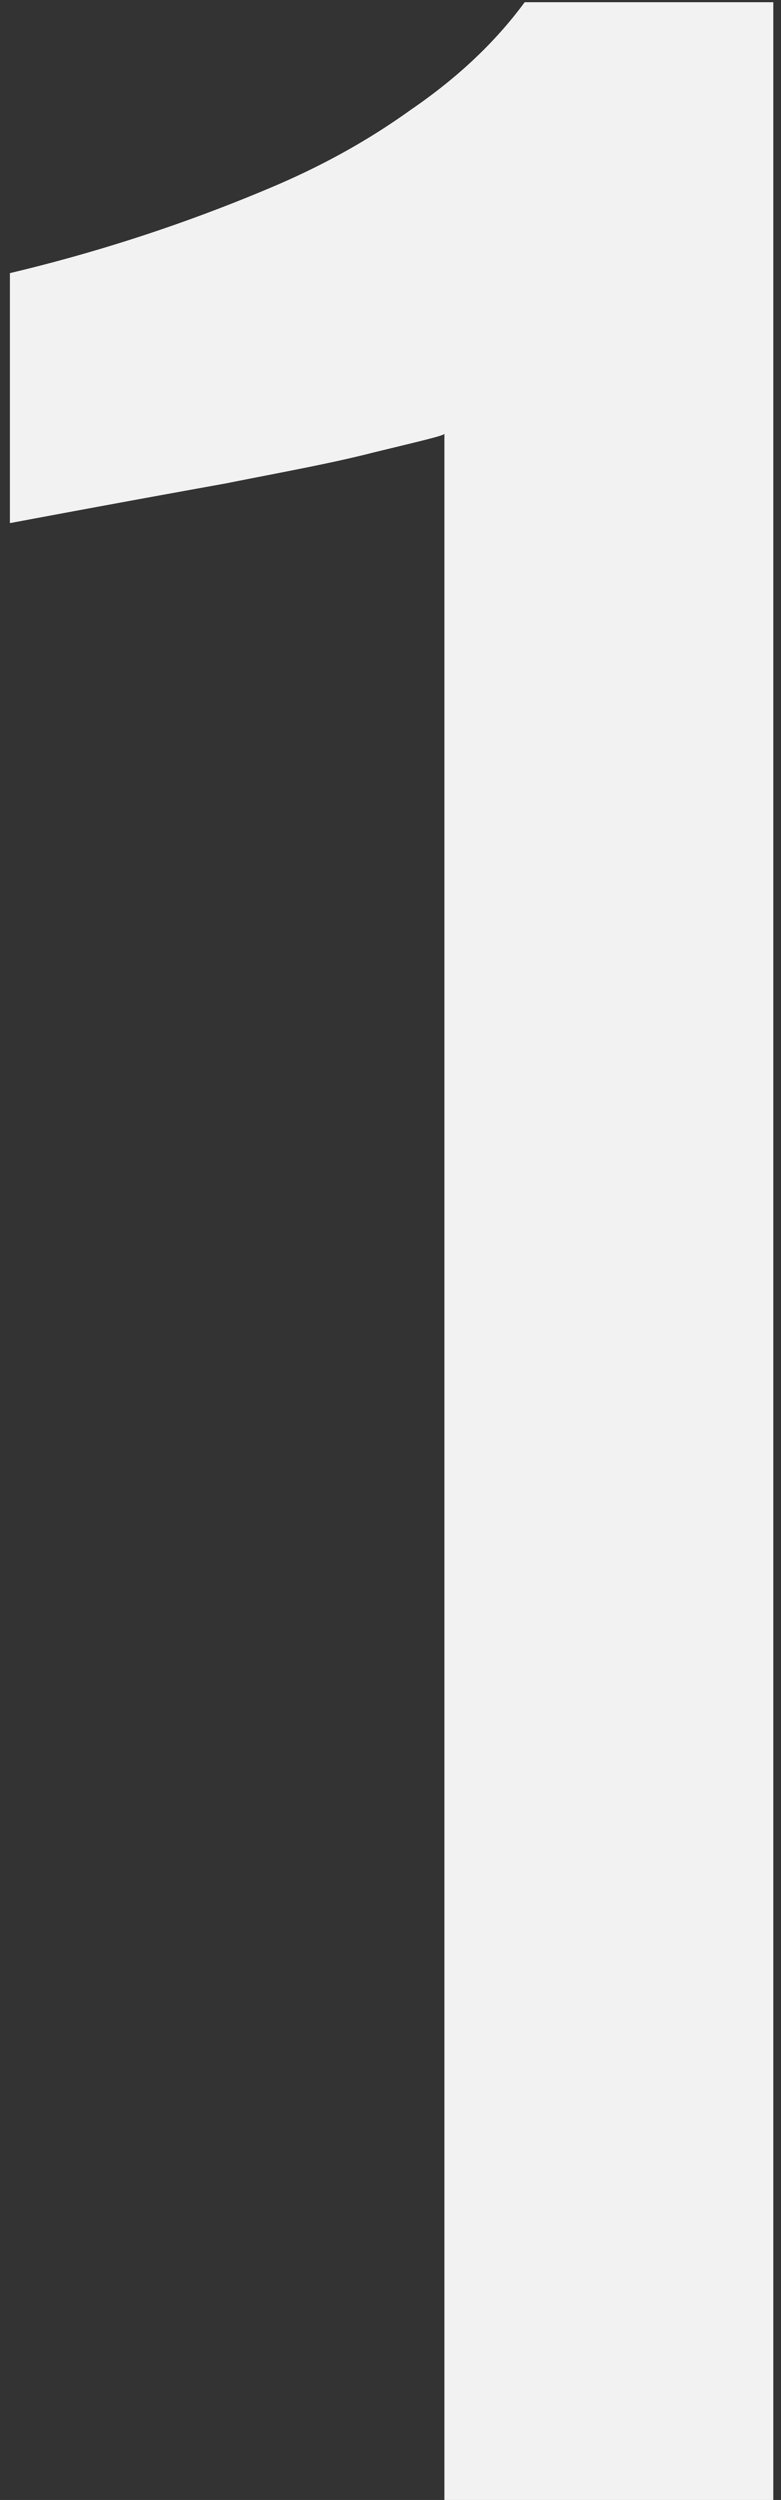 <svg width="71" height="227" fill="none" xmlns="http://www.w3.org/2000/svg">
  <rect width="100%" height="100%" fill="#333333" stroke="none"/>
  <path d="M40.4 227V39.4c-.2.2-2.4.7-6.5 1.7-3.9 1-8.4 1.8-13.4 2.8A2699.7 2699.7 0 00.9 47.5V24.8A149.6 149.6 0 0024.7 17c4.5-1.9 8.7-4.2 12.6-7 4.1-2.8 7.6-6 10.4-9.8h22.6V227h-30z" fill="#F2F2F2"/>
</svg>
